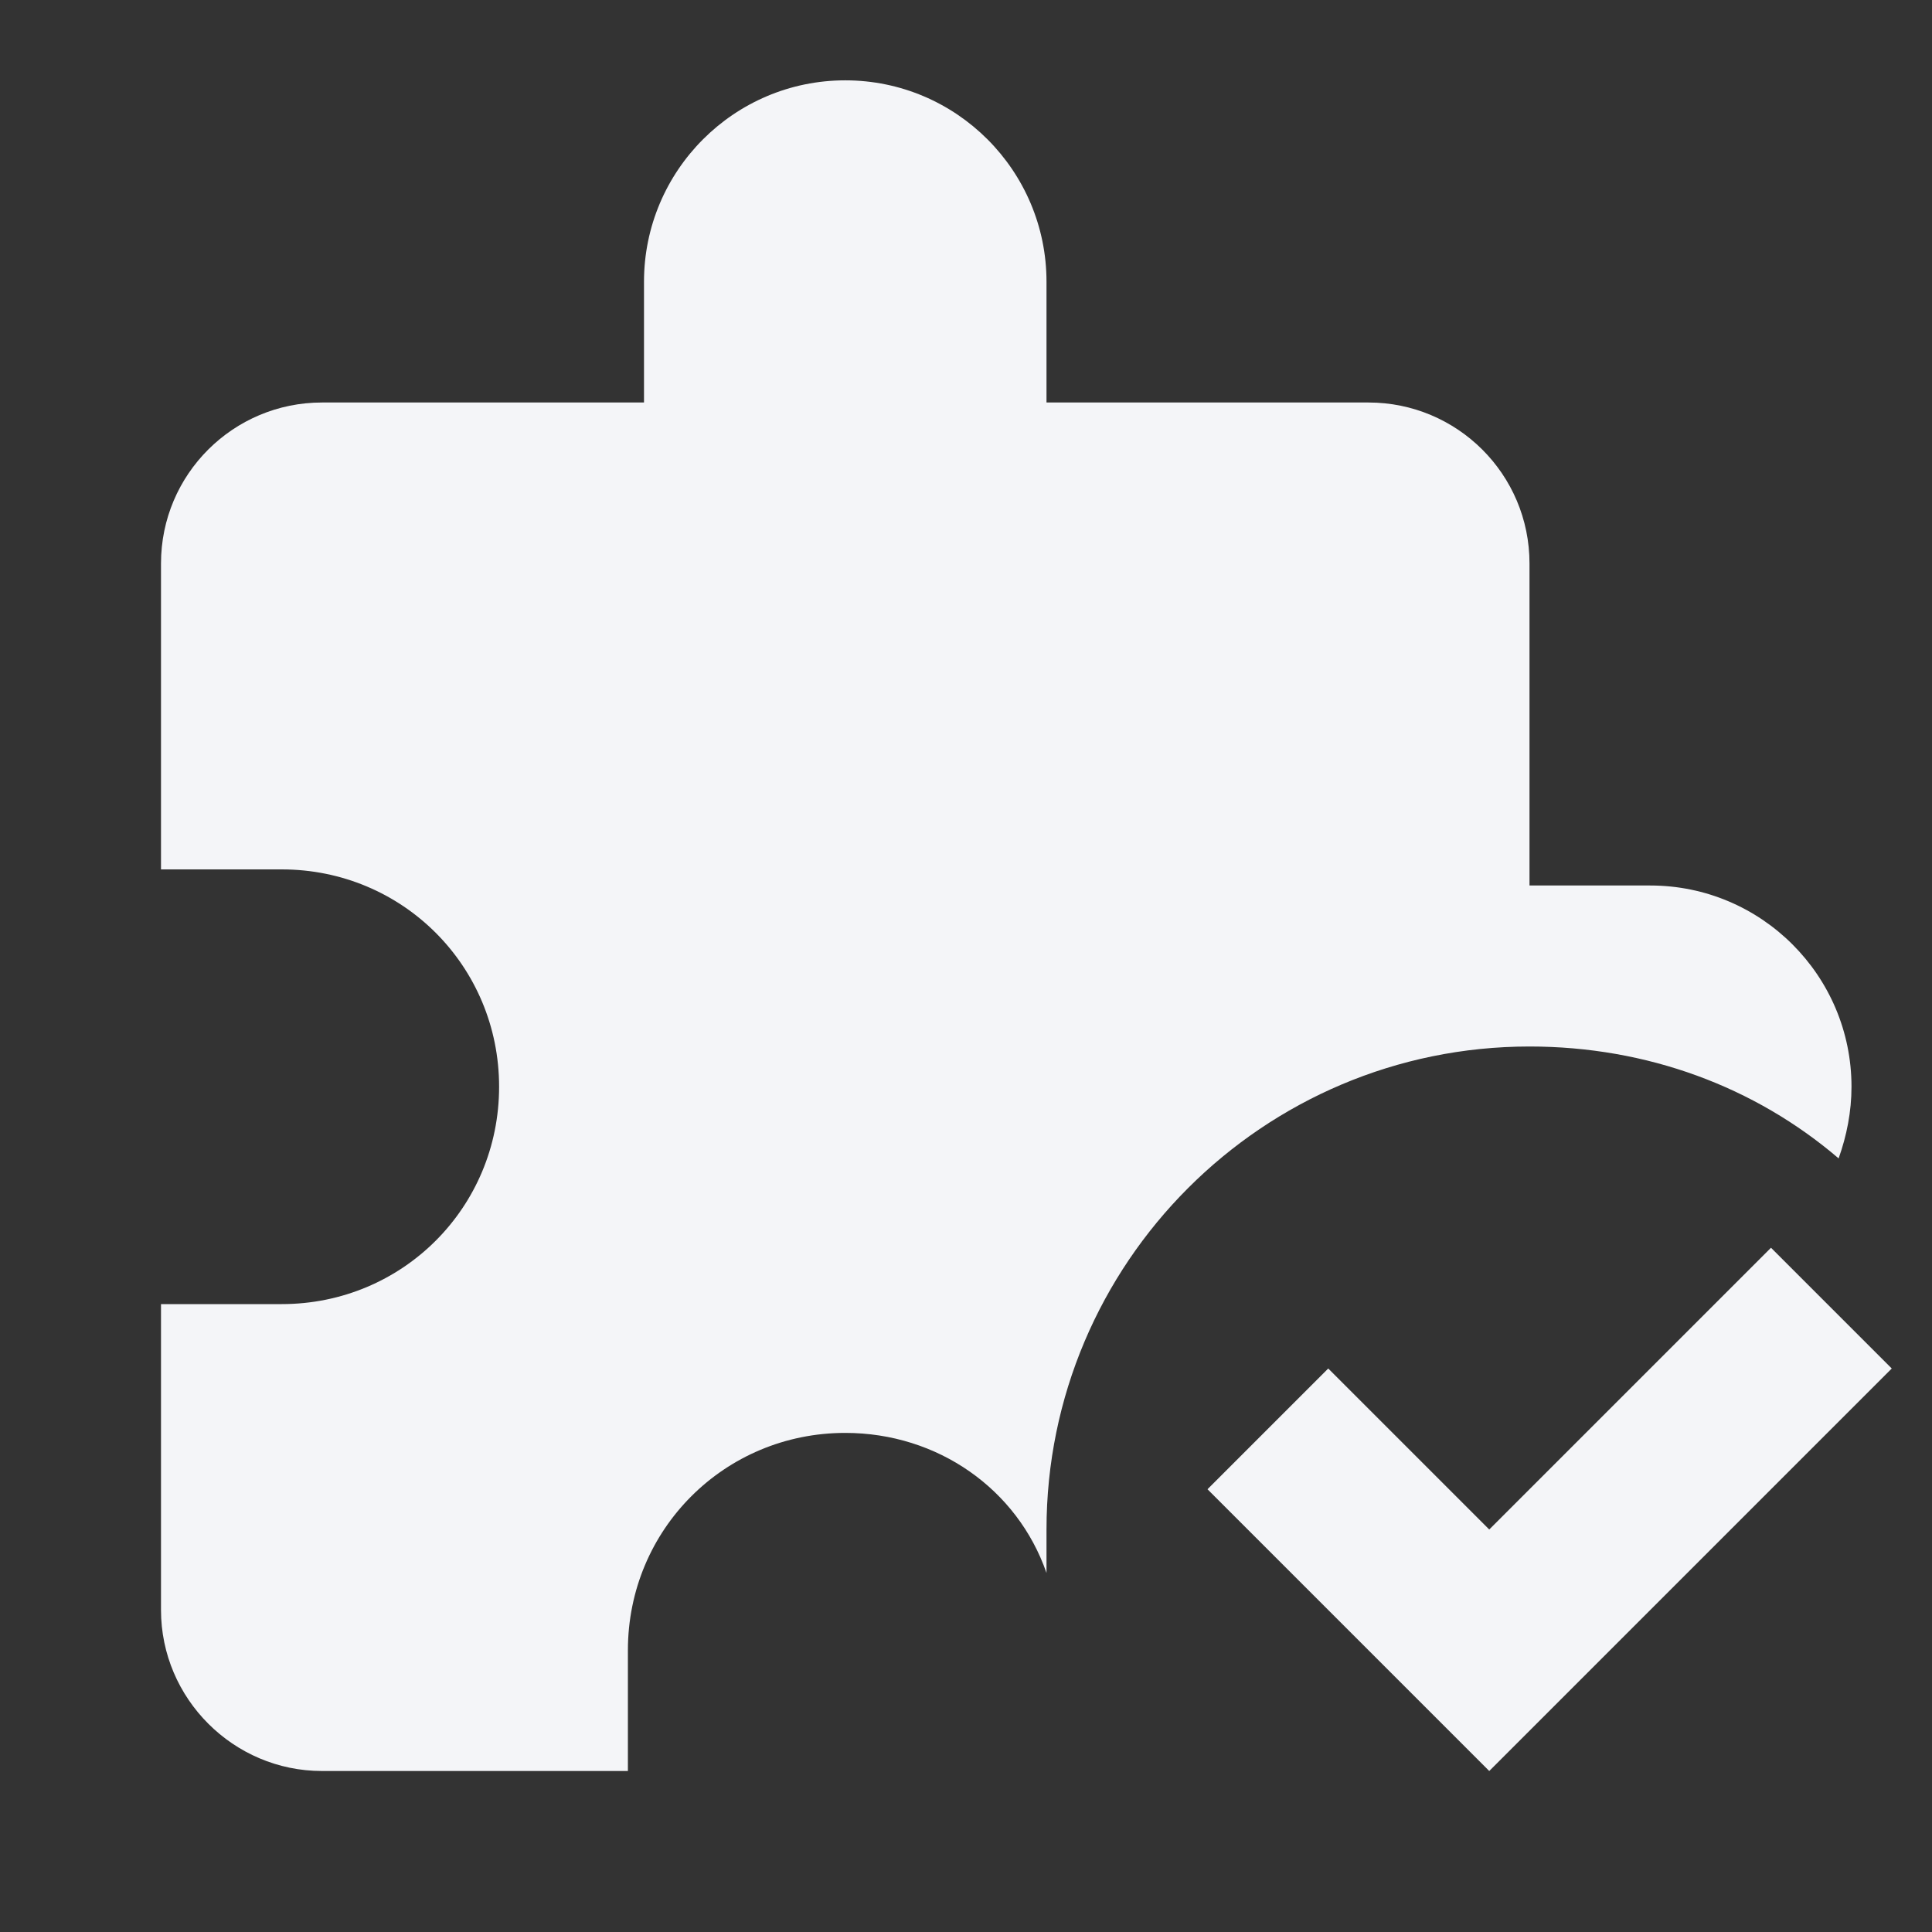 <?xml version="1.0" encoding="UTF-8"?><!DOCTYPE svg PUBLIC "-//W3C//DTD SVG 1.1//EN" "http://www.w3.org/Graphics/SVG/1.1/DTD/svg11.dtd"><svg fill="#f4f5f8" xmlns="http://www.w3.org/2000/svg" xmlns:xlink="http://www.w3.org/1999/xlink" version="1.1" id="mdi-puzzle-check" width="24" height="24" viewBox="0 0 24 24"><rect x="0" y="0" width="24" height="24" fill="#333333" stroke="none"/><path d="M23.5 17L18.5 22L15 18.5L16.5 17L18.5 19L22 15.5L23.5 17M20.5 11C21.88 11 23 12.12 23 13.5C23 13.81 22.94 14.11 22.84 14.39C21.8 13.5 20.46 13 19 13C15.69 13 13 15.69 13 19V19.54C12.64 18.5 11.65 17.8 10.5 17.8C9 17.8 7.8 19 7.8 20.5V22H4C2.9 22 2 21.1 2 20V16.2H3.5C5 16.2 6.2 15 6.2 13.5S5 10.8 3.5 10.8H2V7C2 5.89 2.9 5 4 5H8V3.5C8 2.12 9.12 .998 10.5 .998S13 2.12 13 3.5V5H17C18.1 5 19 5.89 19 7V11H20.5" /></svg>